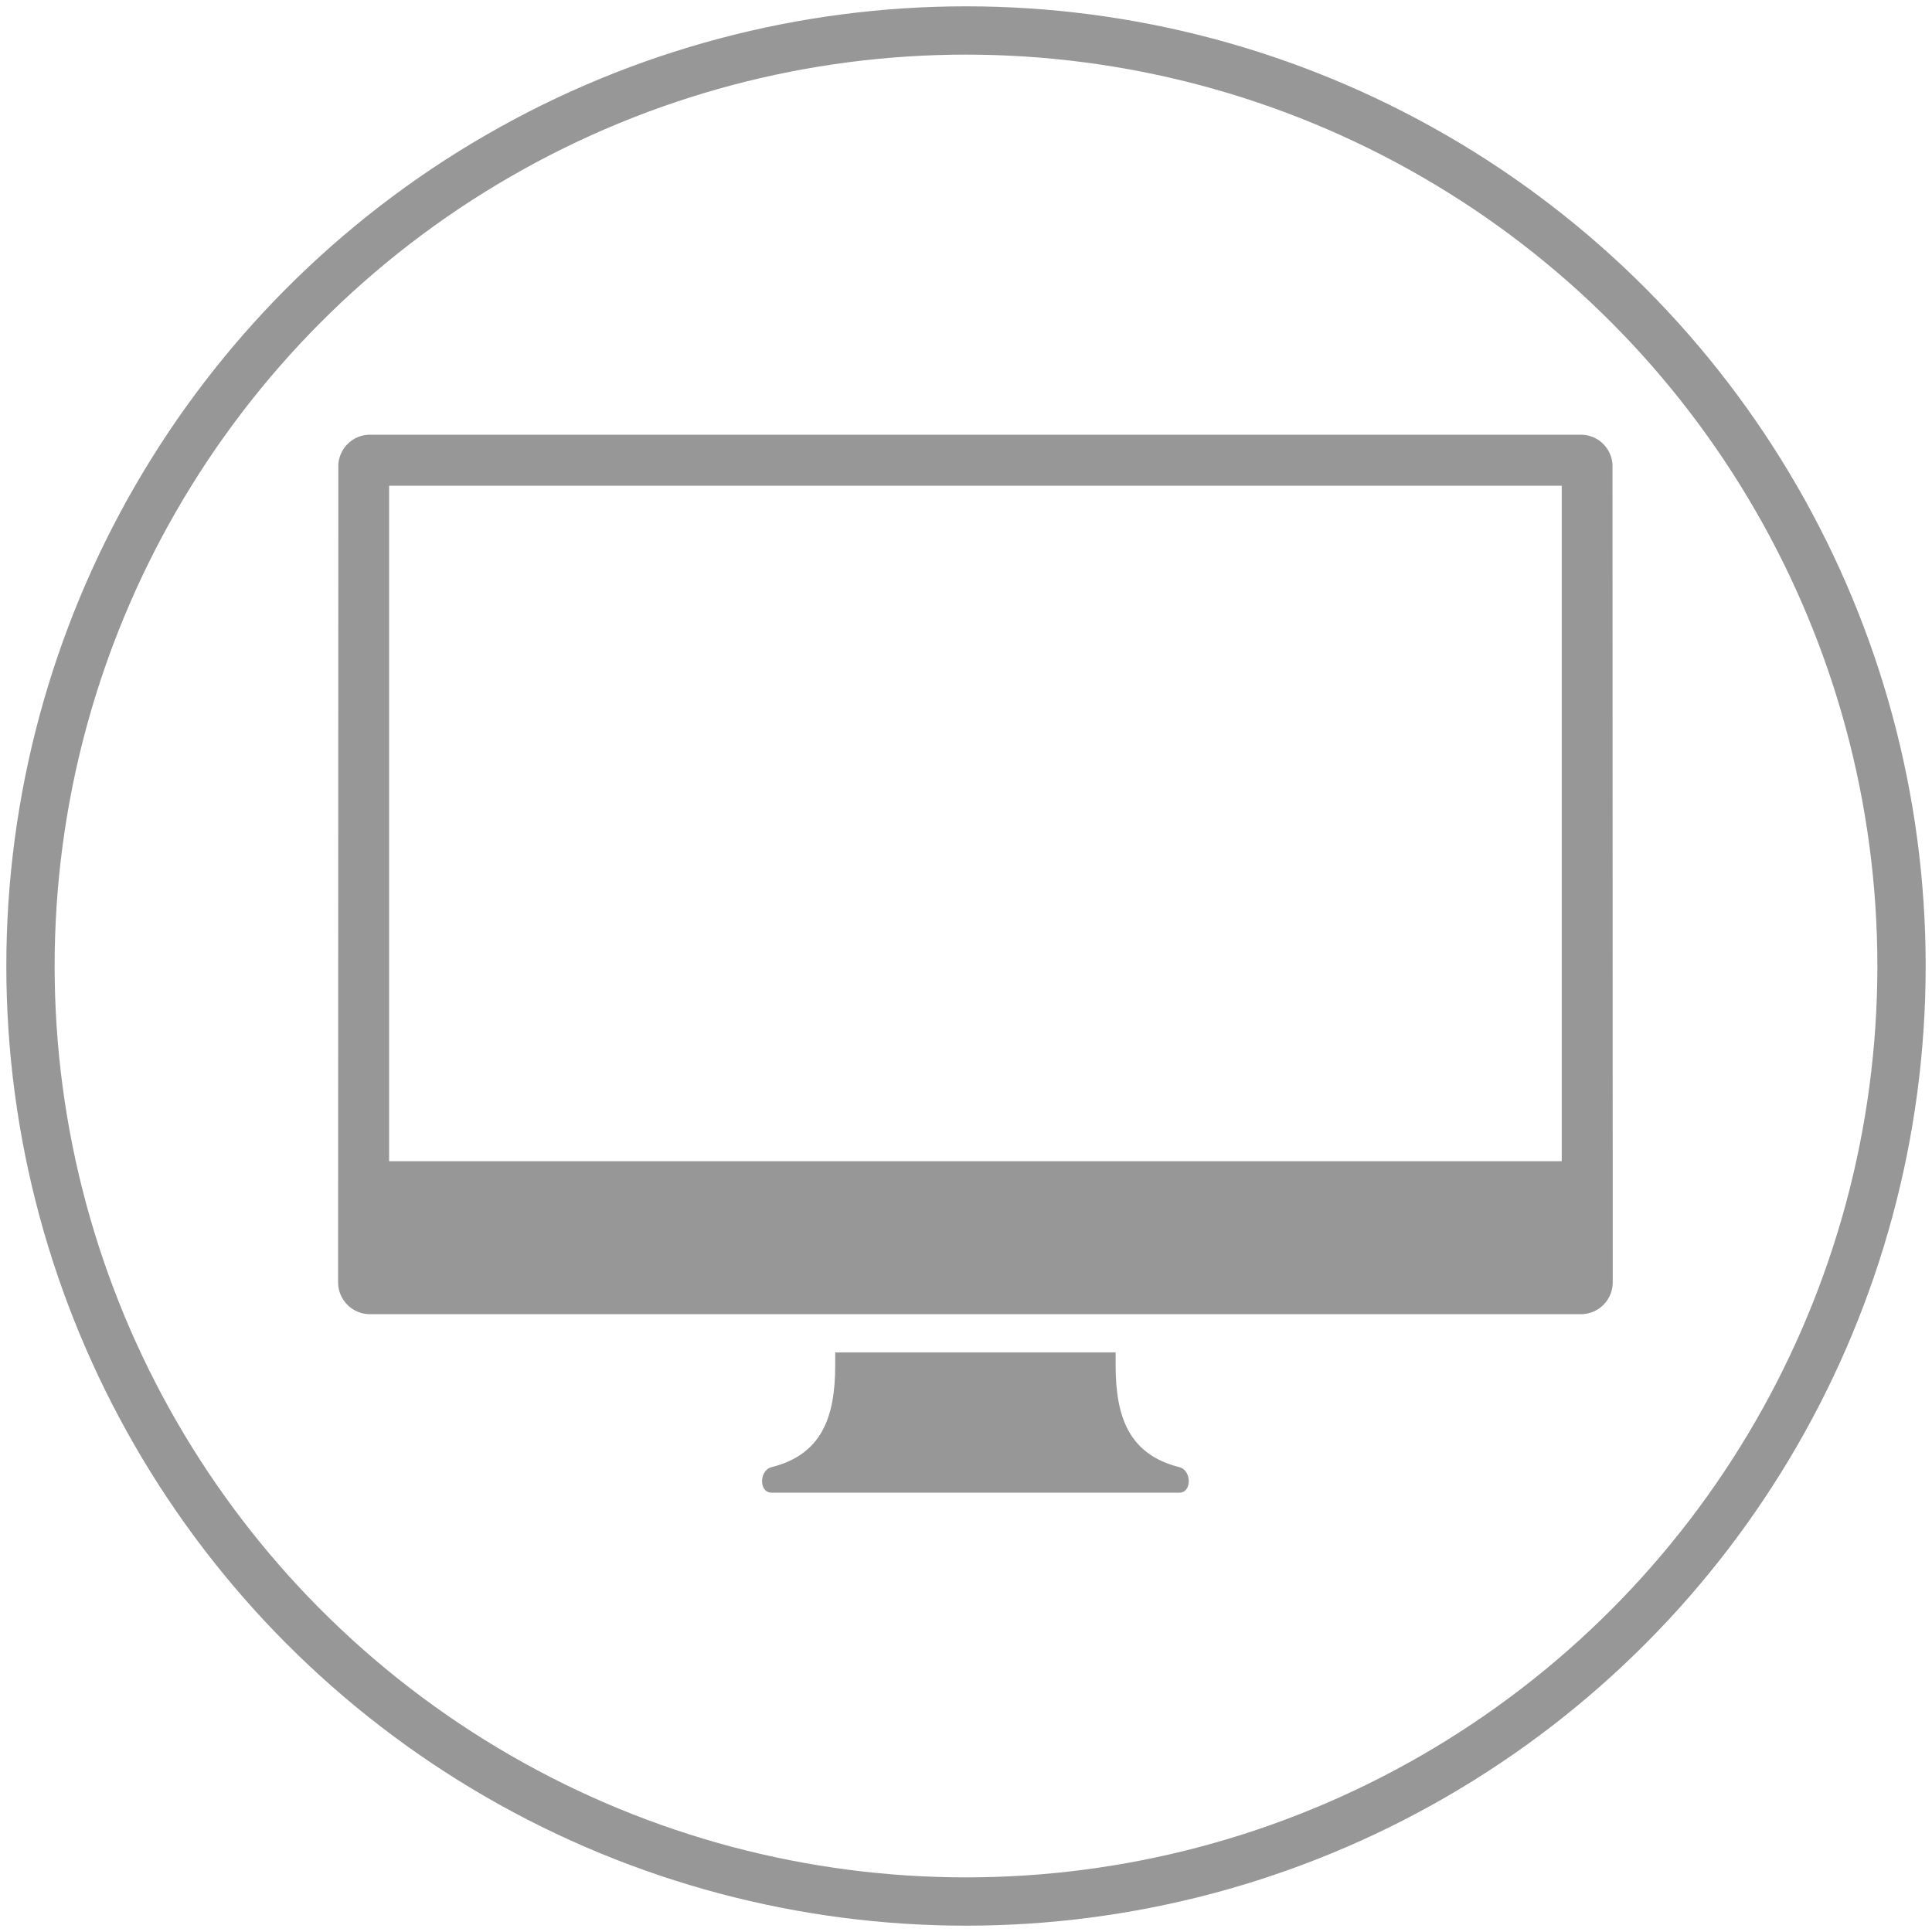 <?xml version="1.0" encoding="UTF-8"?>
<svg width="40px" height="40px" viewBox="0 0 40 40" version="1.1" xmlns="http://www.w3.org/2000/svg" xmlns:xlink="http://www.w3.org/1999/xlink">
    <!-- Generator: Sketch 46 (44423) - http://www.bohemiancoding.com/sketch -->
    <title>p_desktop</title>
    <desc>Created with Sketch.</desc>
    <defs></defs>
    <g id="Page-1" stroke="none" stroke-width="1" fill="none" fill-rule="evenodd">
        <g id="Favicons" transform="translate(-88, -1919)">
            <g id="p_desktop" transform="translate(88, 1919)">
                <circle id="Oval-4" stroke="#979797" cx="20" cy="20" r="19.369"></circle>
                <path d="M33.385,9.61 C33.359,9.269 33.078,9 32.73,9 L7.66,9 C7.312,9 7.031,9.269 7.005,9.61 L7,26.549 C7,26.914 7.295,27.209 7.66,27.209 L32.73,27.209 C33.095,27.209 33.39,26.914 33.39,26.549 L33.385,9.61 Z M32.334,24.042 L8.056,24.042 L8.056,10.056 L32.334,10.056 L32.334,24.042 Z M24.418,30.376 C24.673,30.44 24.681,30.904 24.418,30.904 L15.973,30.904 C15.709,30.904 15.717,30.44 15.973,30.376 C17.028,30.112 17.292,29.32 17.292,28.265 L17.292,28.001 L23.098,28.001 L23.098,28.265 C23.098,29.32 23.362,30.112 24.418,30.376 Z" id="Combined-Shape" fill="#979797"></path>
            </g>
        </g>
    </g>
</svg>
